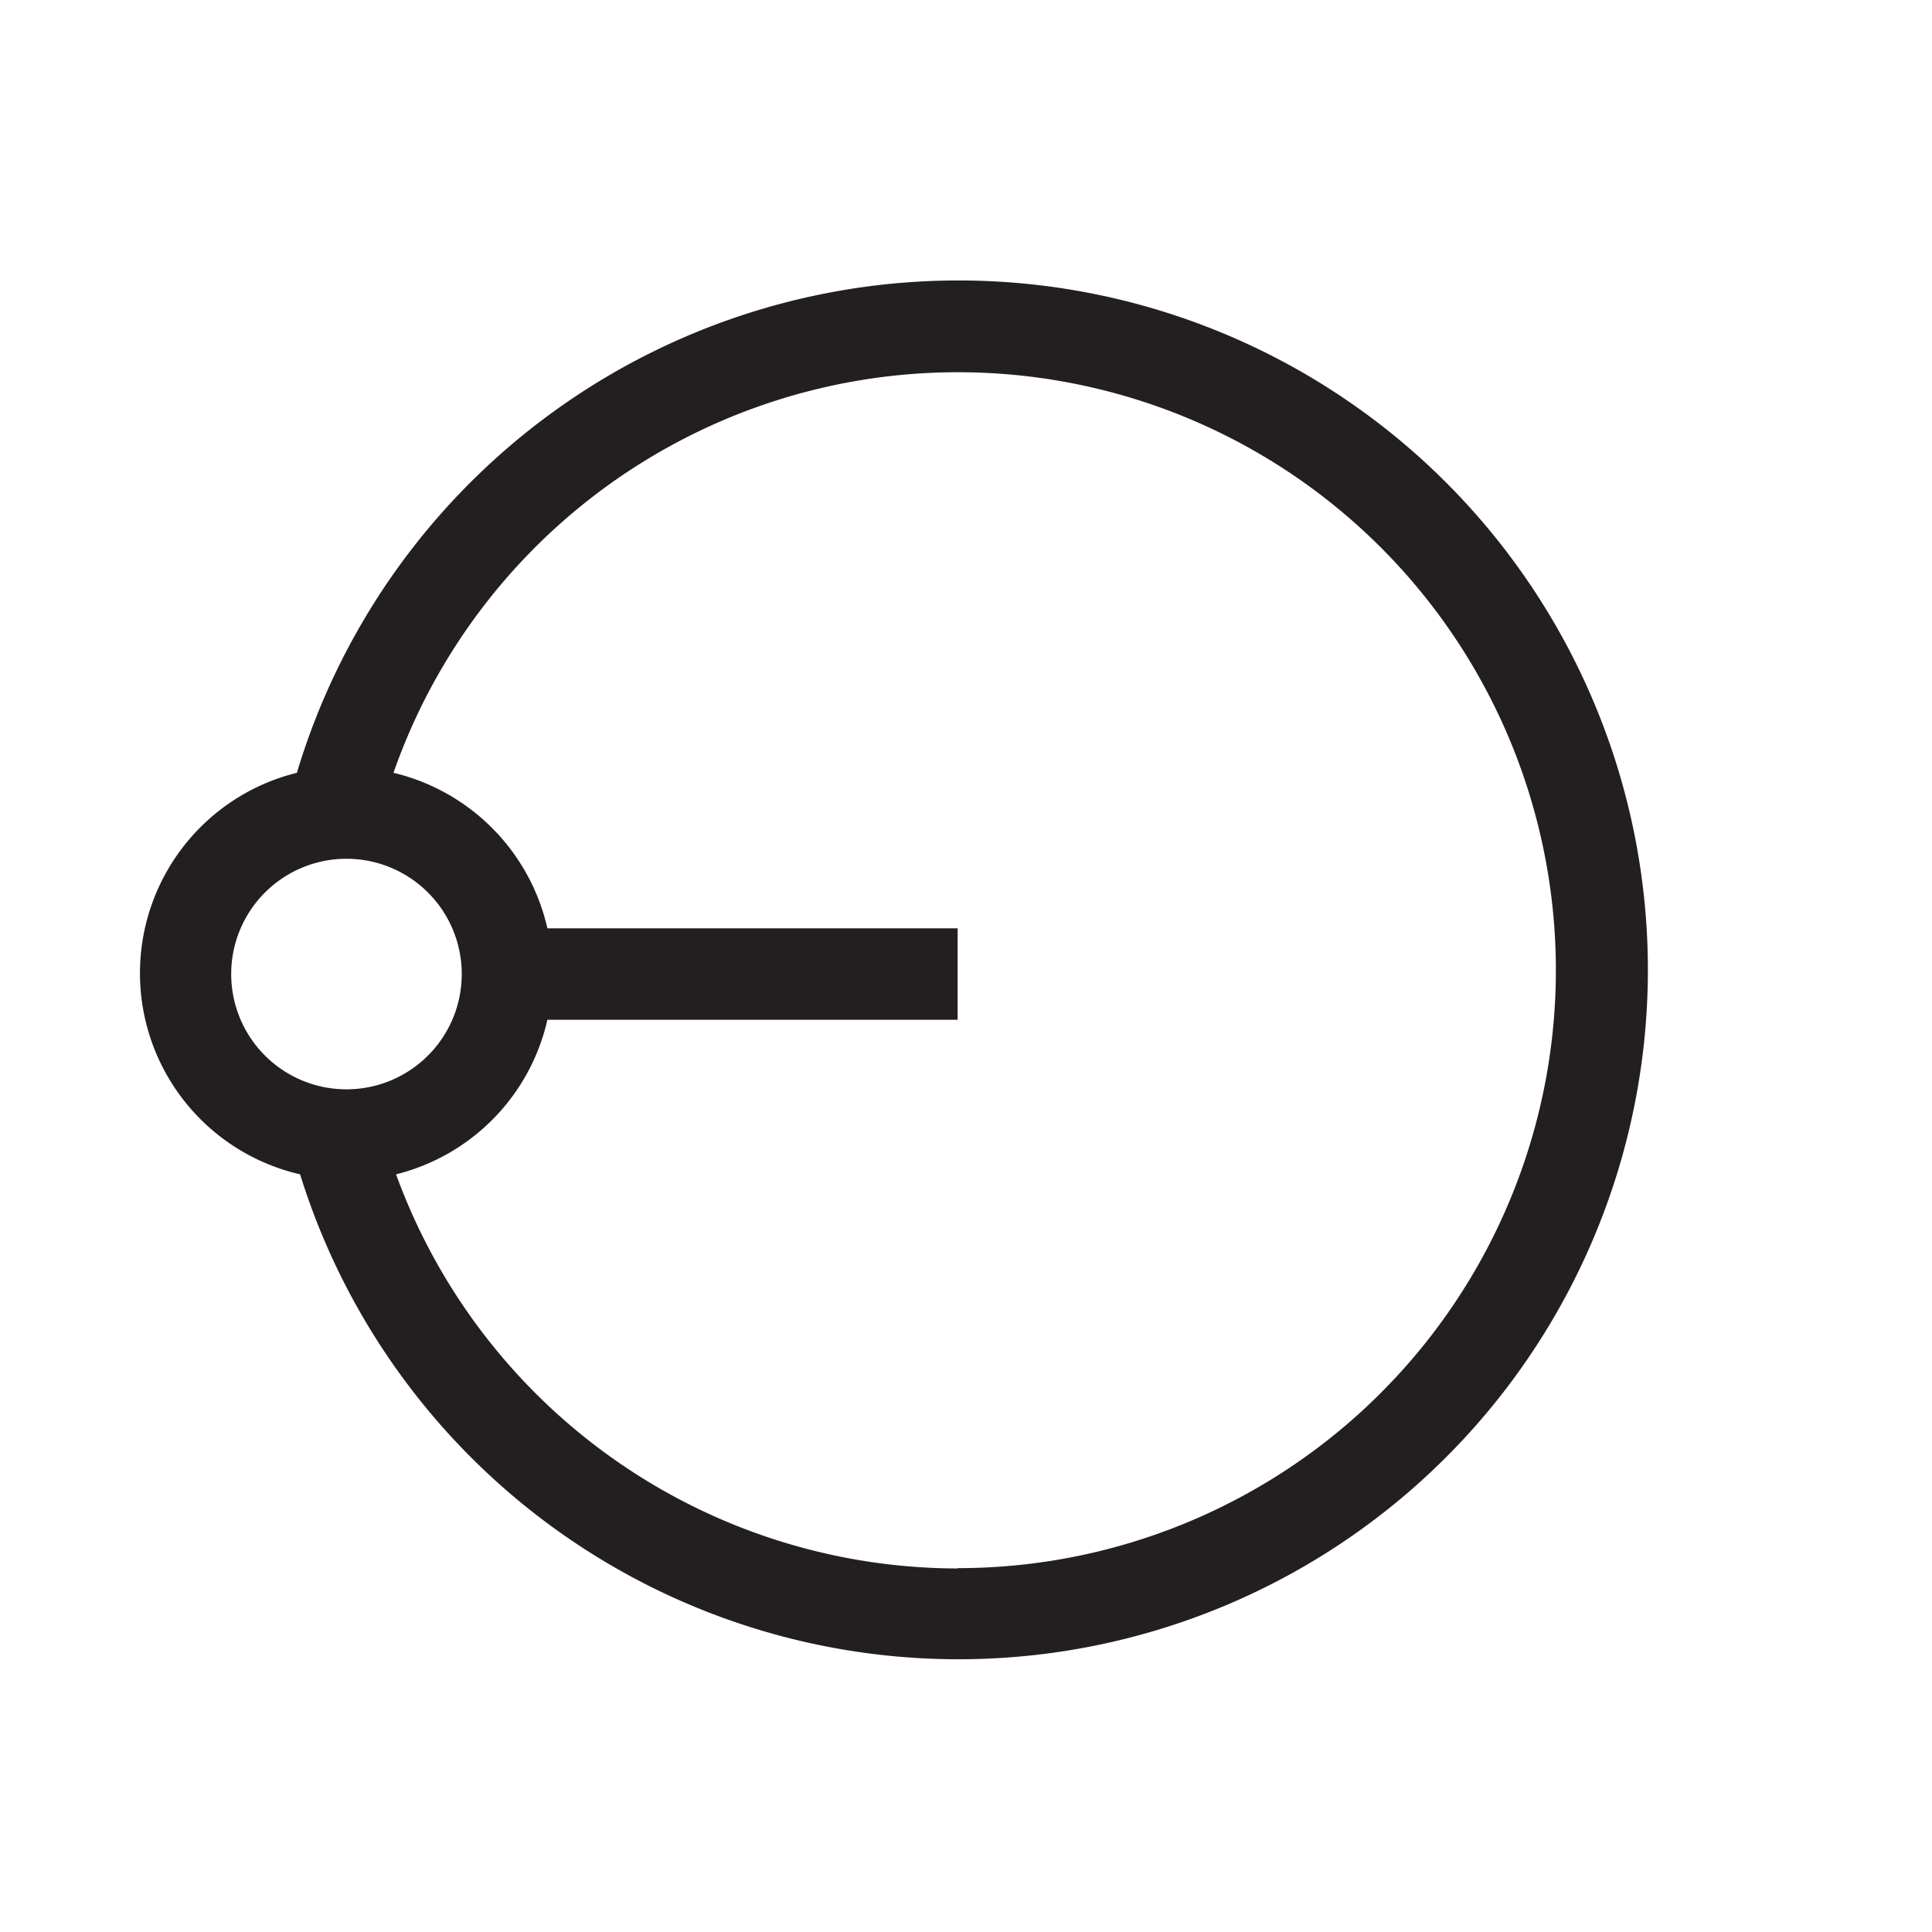 <svg xmlns="http://www.w3.org/2000/svg" viewBox="0 0 60 60"><defs><style>.cls-1{fill:#231f20;}.cls-2{fill:none;}</style></defs><title>שמאלה</title><g id="Layer_2" data-name="Layer 2"><g id="for_SVG" data-name="for SVG"><path class="cls-1" d="M29.74,8.71A21.45,21.45,0,0,0,9.22,24a6.41,6.41,0,0,0,.1,12.47A21.41,21.41,0,1,0,29.74,8.71ZM7.18,30.25a3.58,3.58,0,1,1,3.58,3.58A3.58,3.58,0,0,1,7.18,30.25ZM29.74,48.71A18.59,18.59,0,0,1,12.3,36.47,6.41,6.41,0,0,0,17,31.67H29.74V28.83H17A6.43,6.43,0,0,0,12.22,24a18.57,18.57,0,1,1,17.52,24.7Z"/><rect class="cls-2" width="60" height="60"/></g></g></svg>